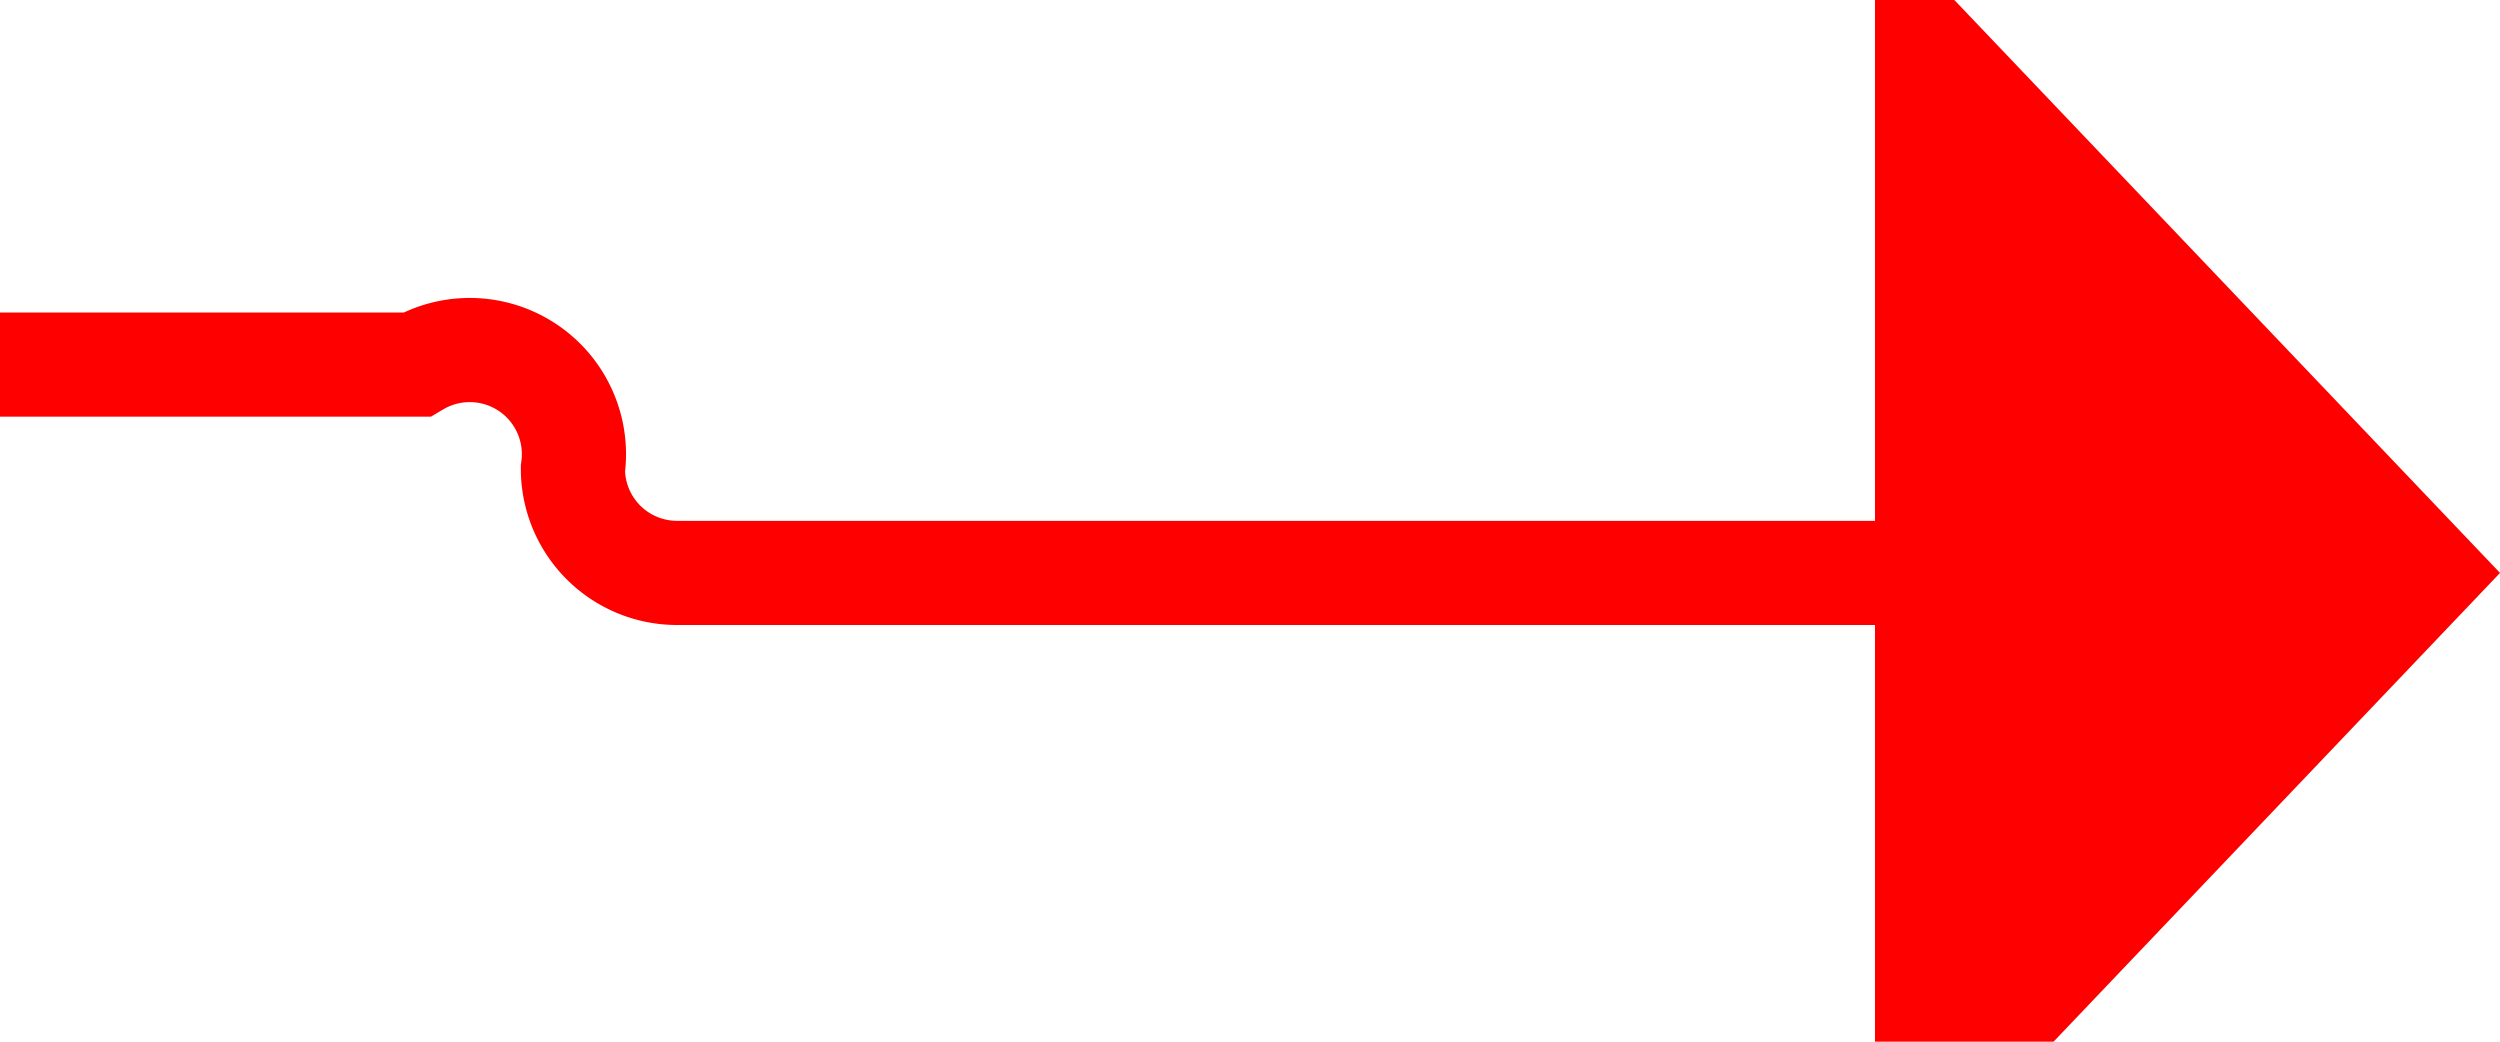 ﻿<?xml version="1.0" encoding="utf-8"?>
<svg version="1.1" xmlns:xlink="http://www.w3.org/1999/xlink" width="24px" height="10px" preserveAspectRatio="xMinYMid meet" viewBox="6225 770  24 8" xmlns="http://www.w3.org/2000/svg">
  <path d="M 5855 772.5  L 6229 772.5  A 1 1 0 0 1 6230.5 773.5 A 1 1 0 0 0 6231.5 774.5 L 6244 774.5  " stroke-width="1" stroke="#ff0000" fill="none" />
  <path d="M 6243 780.8  L 6249 774.5  L 6243 768.2  L 6243 780.8  Z " fill-rule="nonzero" fill="#ff0000" stroke="none" />
</svg>